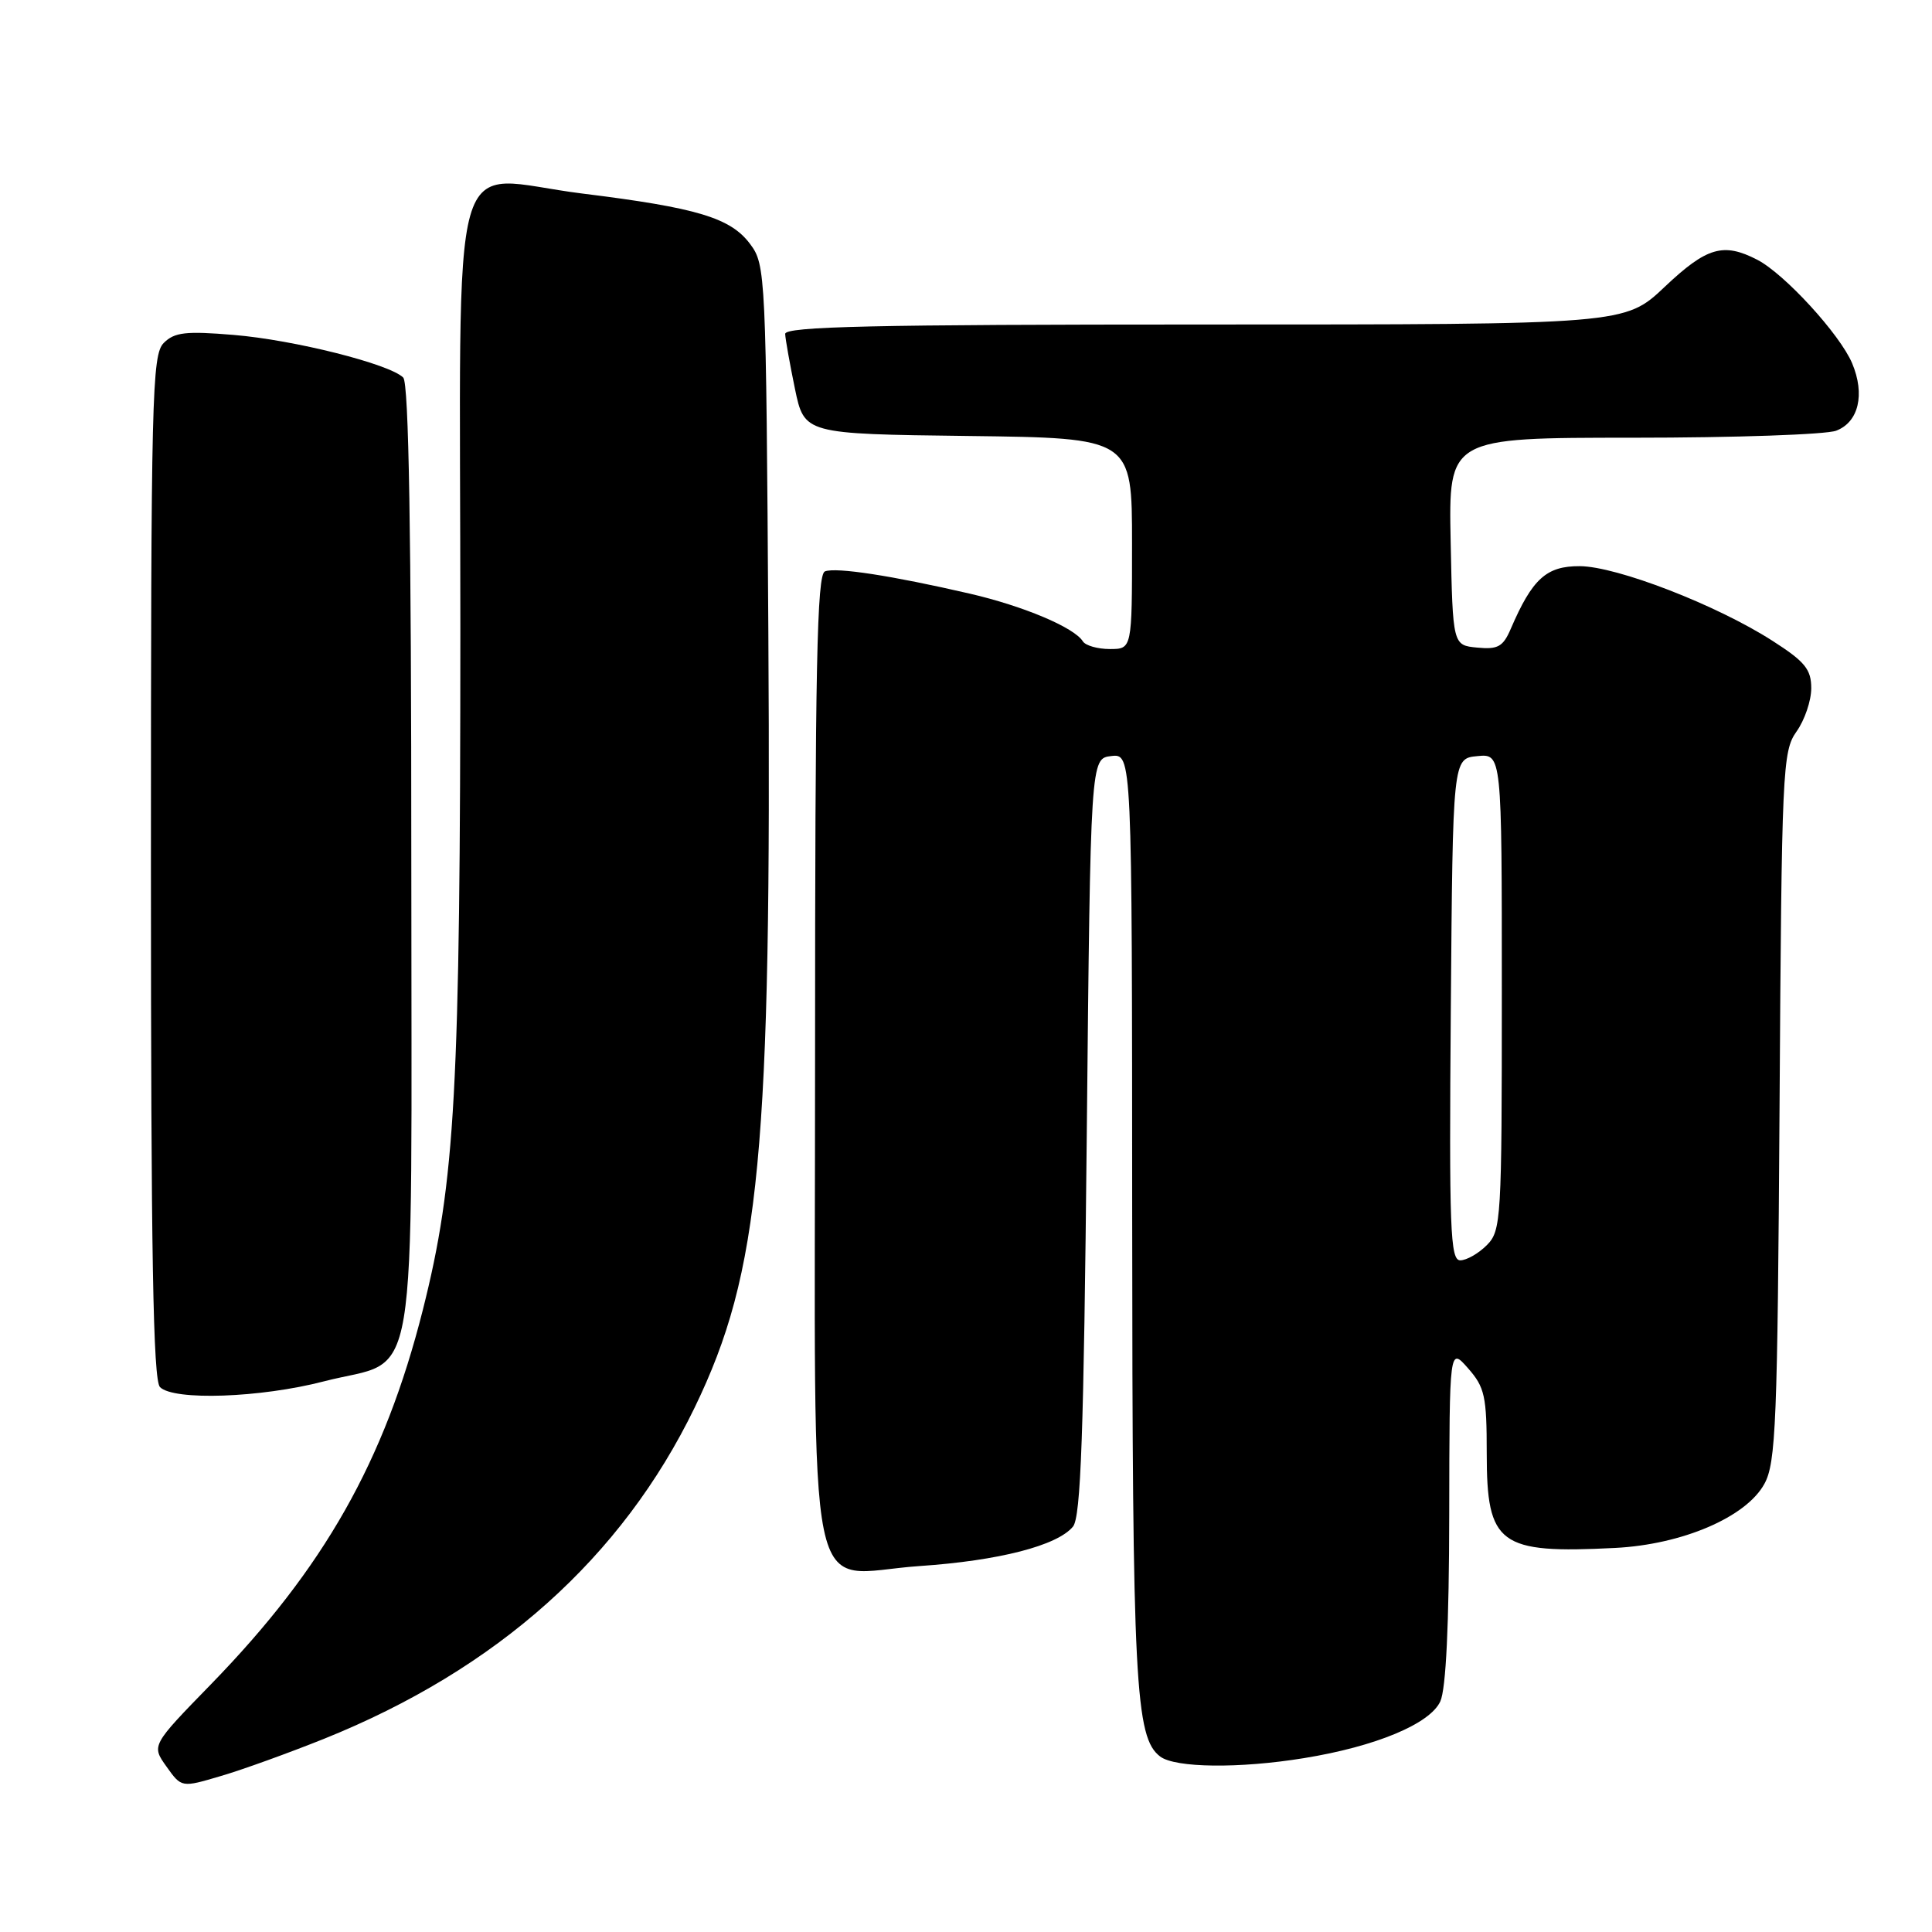 <?xml version="1.0" encoding="UTF-8" standalone="no"?>
<!DOCTYPE svg PUBLIC "-//W3C//DTD SVG 1.1//EN" "http://www.w3.org/Graphics/SVG/1.1/DTD/svg11.dtd" >
<svg xmlns="http://www.w3.org/2000/svg" xmlns:xlink="http://www.w3.org/1999/xlink" version="1.1" viewBox="0 0 256 256">
 <g >
 <path fill="currentColor"
d=" M 42.94 230.40 C 65.88 221.17 82.41 206.40 92.05 186.50 C 100.74 168.54 102.24 152.75 101.81 83.82 C 101.51 36.21 101.45 35.08 99.40 32.34 C 96.81 28.86 92.38 27.53 77.20 25.65 C 59.07 23.41 61.00 16.55 61.00 83.27 C 60.99 144.69 60.34 156.47 56.02 173.60 C 50.96 193.61 42.95 207.76 27.97 223.16 C 20.06 231.28 20.06 231.28 22.06 234.08 C 24.05 236.88 24.05 236.88 29.27 235.33 C 32.15 234.49 38.30 232.26 42.94 230.40 Z  M 172.79 232.96 C 182.29 231.42 189.49 228.42 190.85 225.44 C 191.60 223.78 192.01 215.29 192.03 200.70 C 192.06 178.50 192.06 178.50 194.53 181.31 C 196.74 183.82 197.00 185.00 197.00 192.56 C 197.00 204.69 198.63 205.89 214.00 205.11 C 222.92 204.66 231.38 201.03 233.79 196.62 C 235.32 193.83 235.53 188.57 235.80 146.59 C 236.08 101.91 236.19 99.55 238.05 96.93 C 239.12 95.43 240.00 92.85 240.00 91.20 C 240.00 88.69 239.17 87.67 234.86 84.91 C 227.46 80.16 214.23 75.04 209.32 75.02 C 204.90 75.00 203.04 76.69 200.19 83.31 C 199.17 85.69 198.48 86.08 195.74 85.81 C 192.50 85.50 192.50 85.50 192.22 71.75 C 191.94 58.00 191.94 58.00 216.41 58.00 C 229.86 58.00 241.97 57.58 243.30 57.07 C 246.28 55.94 247.15 52.26 245.42 48.14 C 243.80 44.30 236.46 36.29 232.85 34.42 C 228.35 32.10 226.16 32.74 220.59 38.00 C 215.31 43.00 215.31 43.00 159.65 43.00 C 115.77 43.00 104.01 43.26 104.04 44.25 C 104.07 44.94 104.65 48.20 105.33 51.50 C 106.58 57.50 106.58 57.50 128.29 57.77 C 150.00 58.04 150.00 58.04 150.00 72.02 C 150.00 86.00 150.00 86.00 147.06 86.00 C 145.44 86.00 143.84 85.54 143.49 84.99 C 142.36 83.15 135.62 80.31 128.50 78.66 C 118.15 76.27 110.80 75.14 109.31 75.71 C 108.25 76.12 108.00 88.25 108.00 140.11 C 108.00 215.97 106.48 208.56 121.84 207.51 C 132.34 206.80 140.08 204.81 142.17 202.29 C 143.22 201.03 143.60 190.18 144.00 150.60 C 144.50 100.50 144.50 100.50 147.25 100.18 C 150.00 99.87 150.00 99.87 150.02 161.18 C 150.05 223.16 150.42 230.24 153.73 232.75 C 155.73 234.26 164.22 234.36 172.79 232.96 Z  M 42.91 183.04 C 55.70 179.72 54.50 186.85 54.50 114.02 C 54.50 70.71 54.17 50.77 53.43 50.03 C 51.63 48.23 38.96 45.04 30.97 44.38 C 24.62 43.85 23.12 44.02 21.70 45.44 C 20.13 47.01 20.00 52.48 20.00 114.87 C 20.00 166.22 20.29 182.89 21.20 183.80 C 23.02 185.62 34.52 185.22 42.91 183.04 Z  M 192.24 133.75 C 192.50 100.50 192.50 100.50 195.75 100.19 C 199.00 99.87 199.00 99.87 199.00 131.44 C 199.00 161.67 198.92 163.08 197.00 165.00 C 195.90 166.10 194.32 167.00 193.49 167.00 C 192.16 167.00 192.01 162.89 192.24 133.75 Z "/>
</g>
</svg>